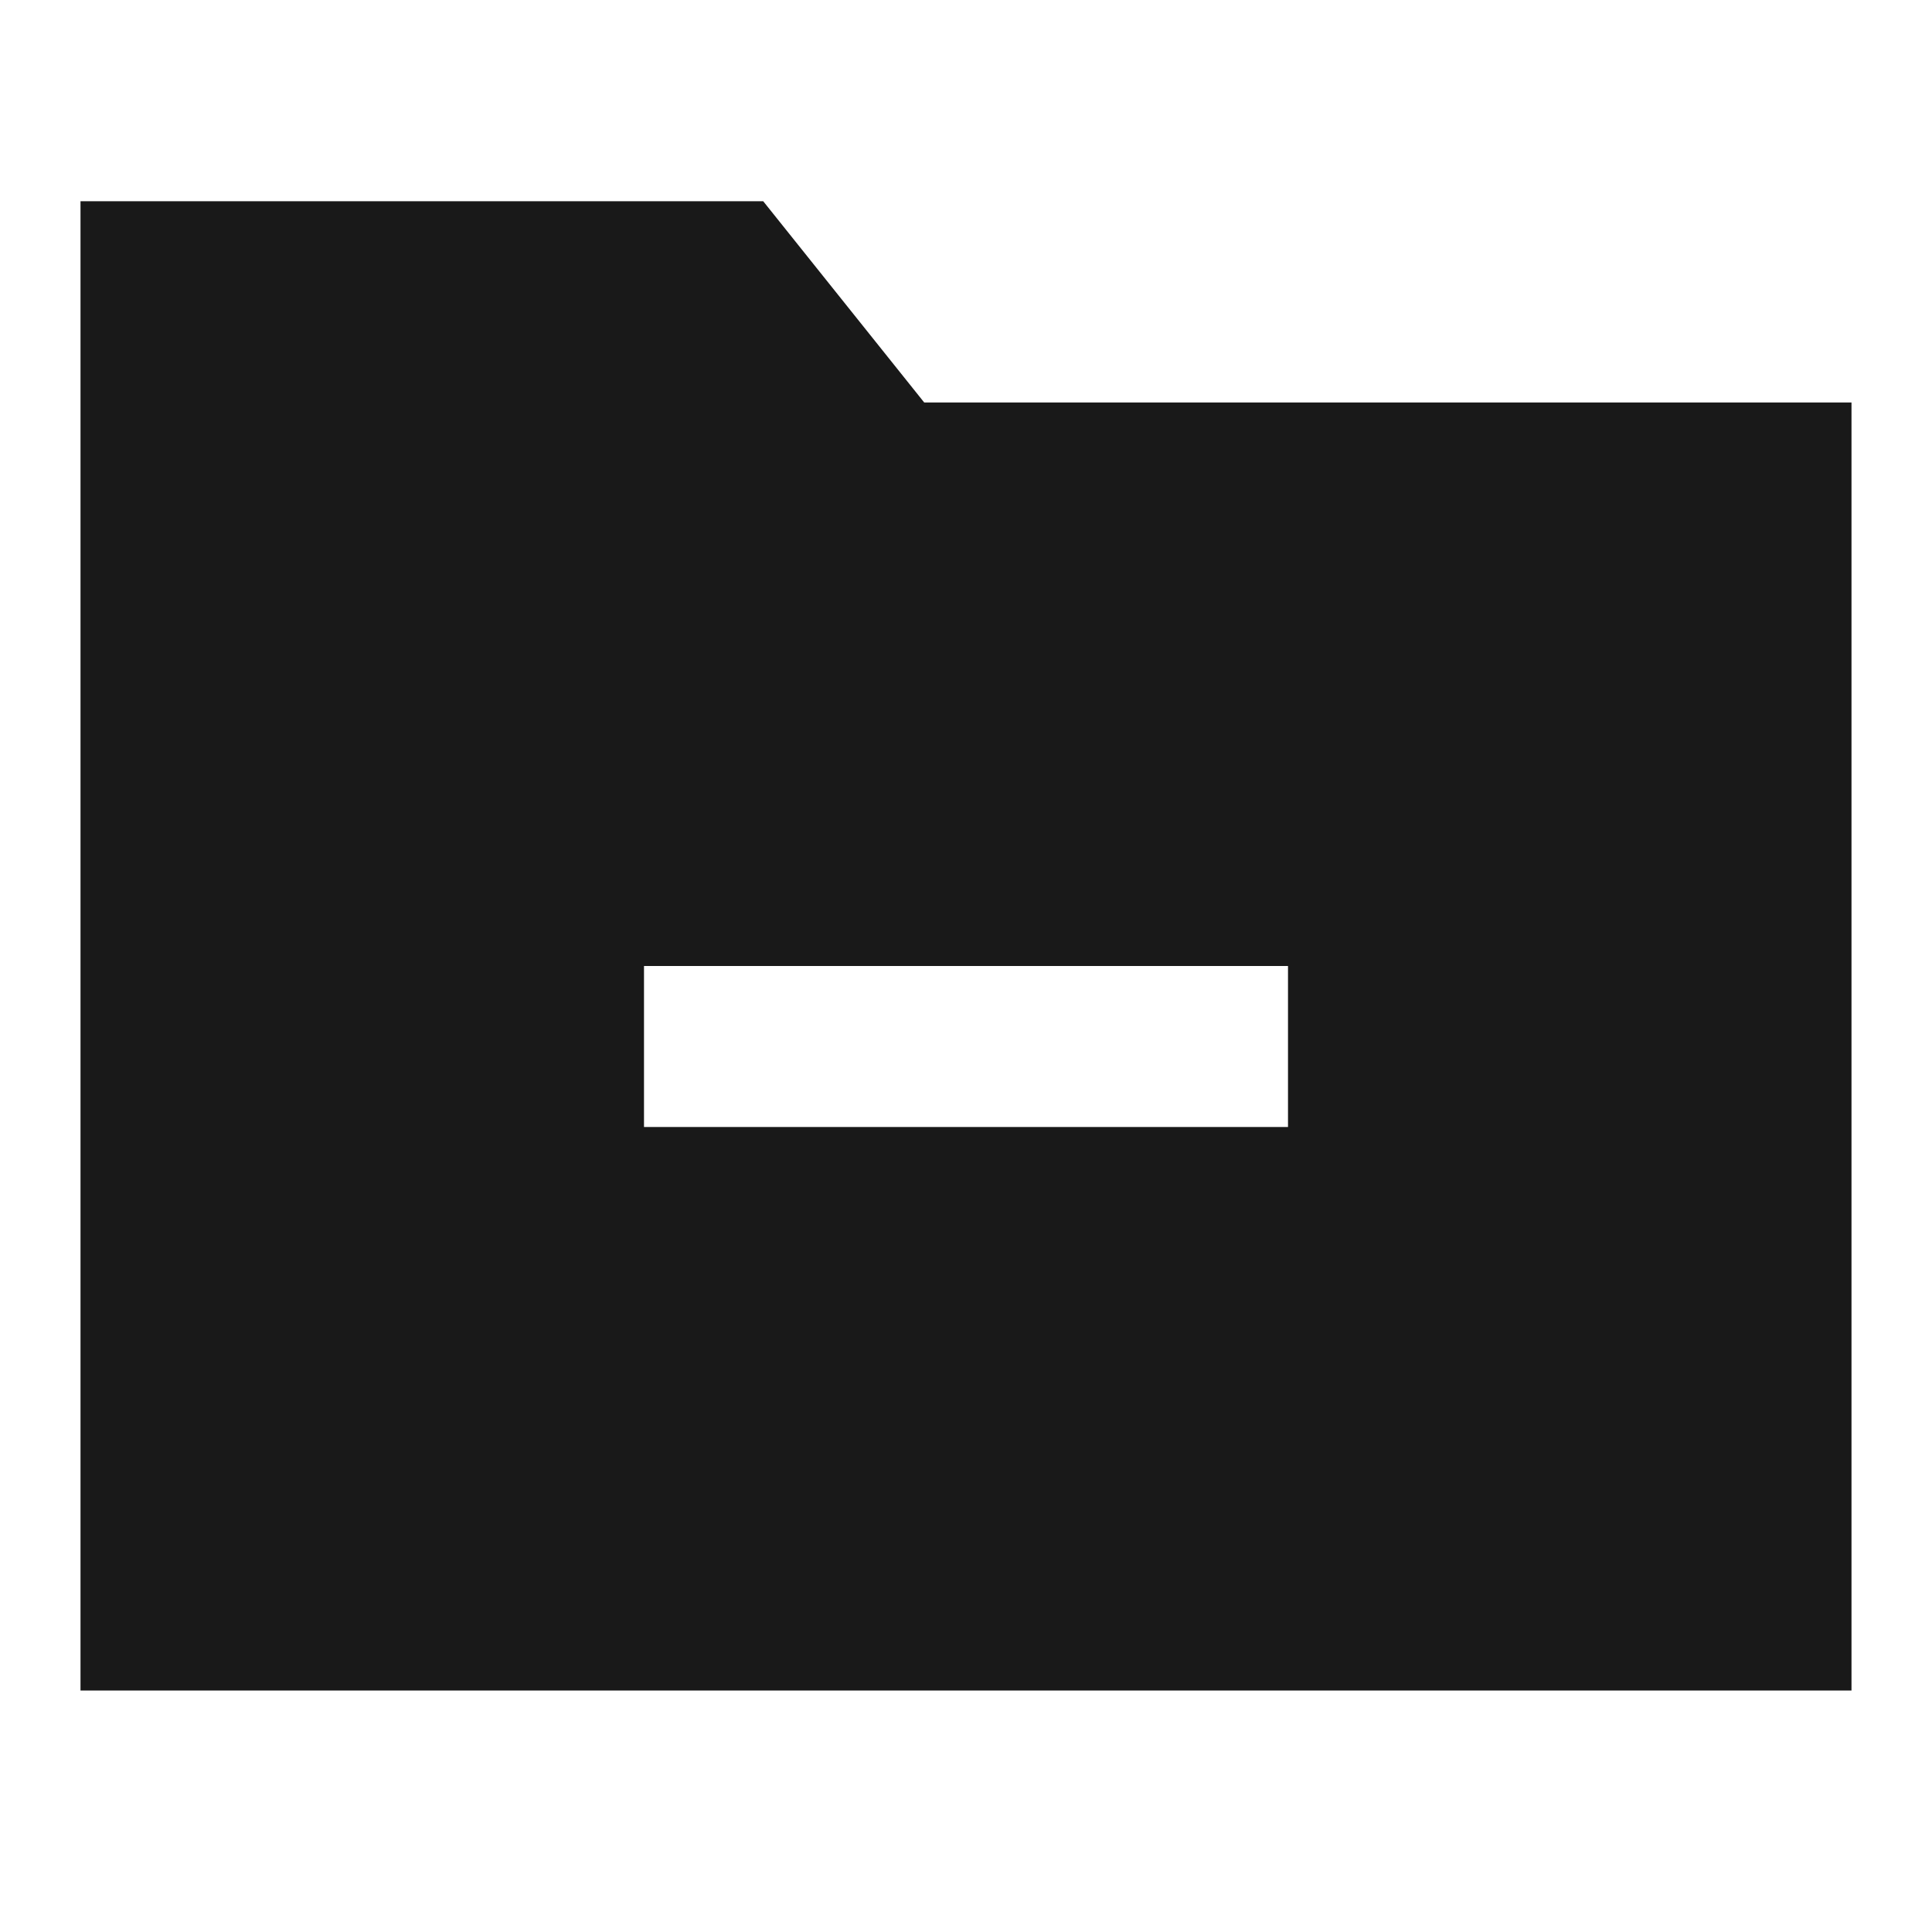<svg width="24" height="24" viewBox="0 0 24 24" fill="none" xmlns="http://www.w3.org/2000/svg">
<path d="M9.481 2.5H1V21H23V5H11.481L9.481 2.5ZM16 14H8V12H16V14Z" fill="black" fill-opacity="0.9" style="fill:black;fill-opacity:0.9;"/>
</svg>
